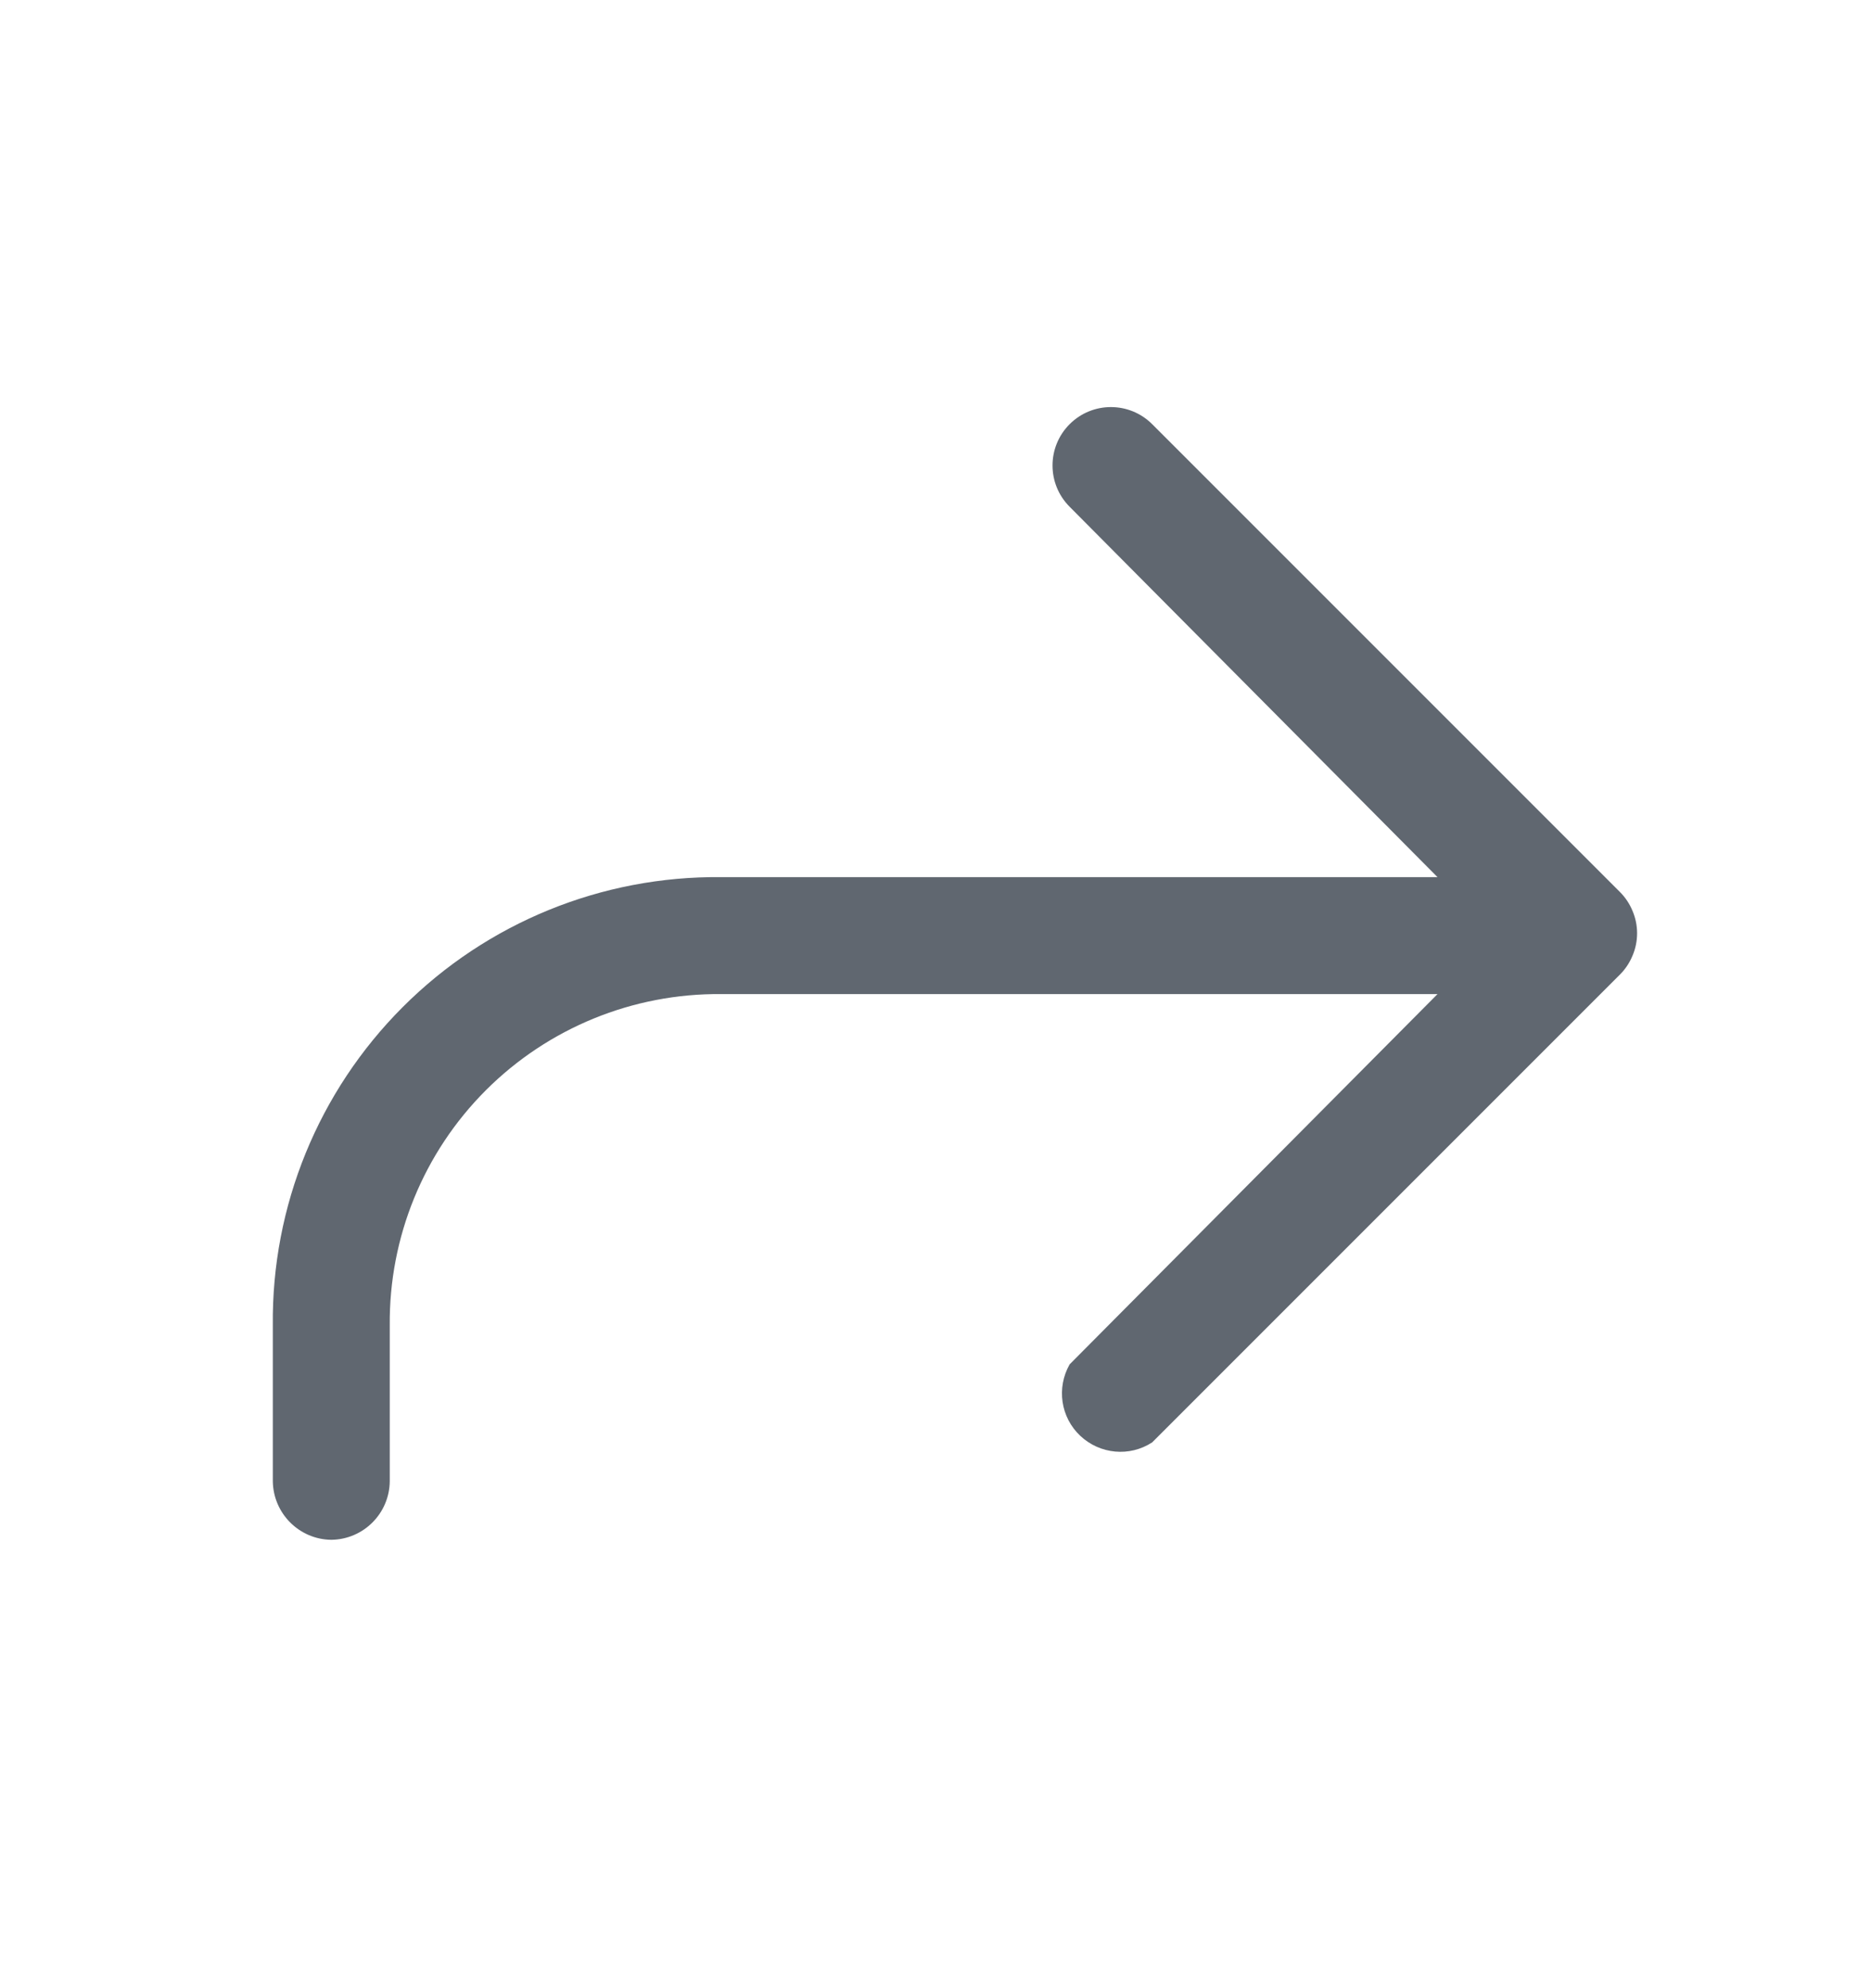 <svg width="16" height="17" viewBox="0 0 16 17" fill="none" xmlns="http://www.w3.org/2000/svg">
<g id="Interface essential/Reply">
<path id="Icon" d="M2.833 13.166C3.108 13.163 3.33 12.941 3.333 12.666V11.333C3.326 10.579 3.622 9.855 4.155 9.322C4.688 8.789 5.413 8.493 6.167 8.5H12.293L9.147 11.666C9.033 11.867 9.07 12.119 9.238 12.277C9.406 12.435 9.66 12.459 9.853 12.333L13.853 8.333C13.899 8.287 13.935 8.233 13.96 8.173C14.013 8.05 14.013 7.91 13.96 7.787C13.935 7.727 13.899 7.673 13.853 7.627L9.853 3.627C9.658 3.432 9.342 3.432 9.147 3.627C8.952 3.822 8.952 4.138 9.147 4.333L12.293 7.5H6.167C5.147 7.489 4.165 7.889 3.444 8.611C2.723 9.332 2.322 10.313 2.333 11.333V12.666C2.337 12.941 2.559 13.163 2.833 13.166Z" fill="#606770"/>
</g>
</svg>
